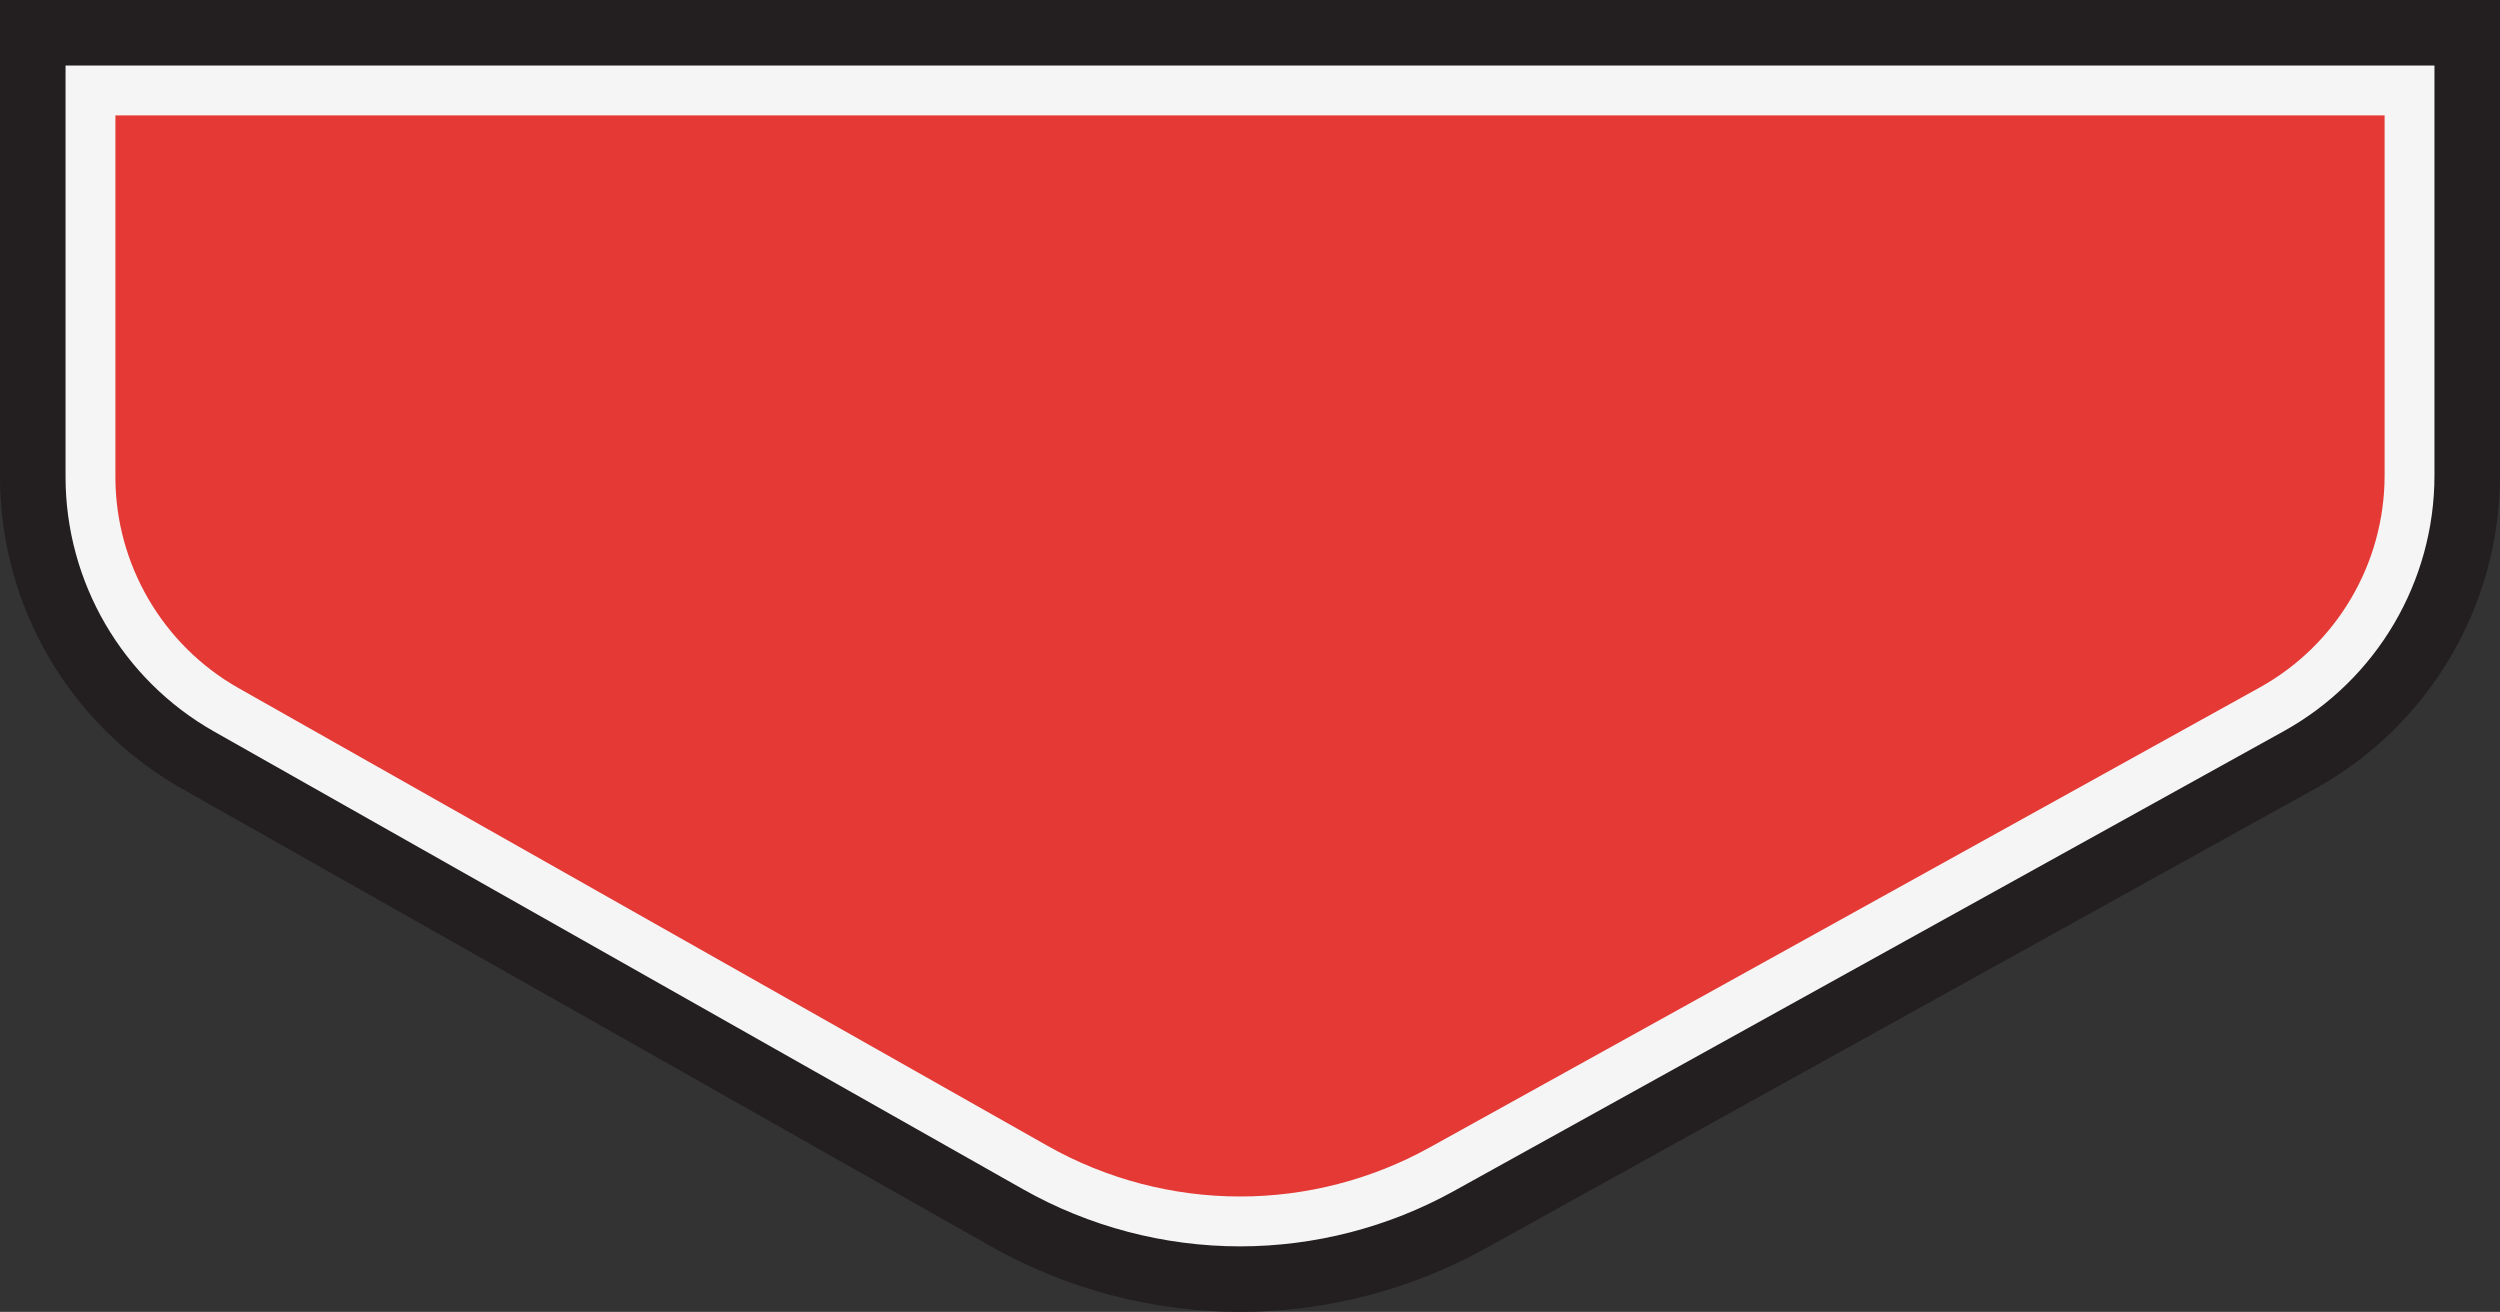 <svg version="1.1" id="图层_1" x="0px" y="0px" width="200.572px" height="105.252px" viewBox="0 0 200.572 105.252" enable-background="new 0 0 200.572 105.252" xml:space="preserve" xmlns="http://www.w3.org/2000/svg" xmlns:xlink="http://www.w3.org/1999/xlink" xmlns:xml="http://www.w3.org/XML/1998/namespace">
  <rect x="0" y="0" width="200.572" height="105.252" fill="#333333" stroke="none"/>
  <path fill="#231F20" d="M99.49,105.252c-0.001,0-0.001,0-0.002,0c-6.999,0-13.917-1.822-20.007-5.268L14.575,63.261
	C5.584,58.173,0,48.597,0,38.269V0h200.572v38.142c0,10.434-5.67,20.058-14.796,25.116l-66.594,36.903
	C113.17,103.492,106.361,105.252,99.49,105.252z" class="color c1"/>
  <path fill="#E53935" d="M7.259,7.259v31.01c0,7.732,4.162,14.867,10.891,18.675l64.906,36.724
	c10.104,5.717,22.453,5.771,32.607,0.145l66.594-36.902c6.822-3.781,11.057-10.967,11.057-18.768V7.259H7.259z" class="color c2"/>
  <path fill="#F5F5F5" d="M99.49,99.994c-0.001,0-0.001,0-0.001,0c-6.094,0-12.117-1.586-17.418-4.586L17.165,58.684
	C9.821,54.528,5.259,46.706,5.259,38.269V5.259h190.055v32.883c0,8.523-4.631,16.385-12.087,20.517l-66.594,36.902
	C111.399,98.461,105.472,99.994,99.49,99.994z M9.259,9.259v29.01c0,6.998,3.784,13.487,9.875,16.934l64.906,36.724
	c4.702,2.661,10.044,4.067,15.448,4.067c0,0,0.001,0,0.002,0c5.305,0,10.562-1.359,15.204-3.932l66.594-36.902
	c6.184-3.427,10.026-9.948,10.026-17.018V9.259H9.259z" class="color c3"/>
</svg>